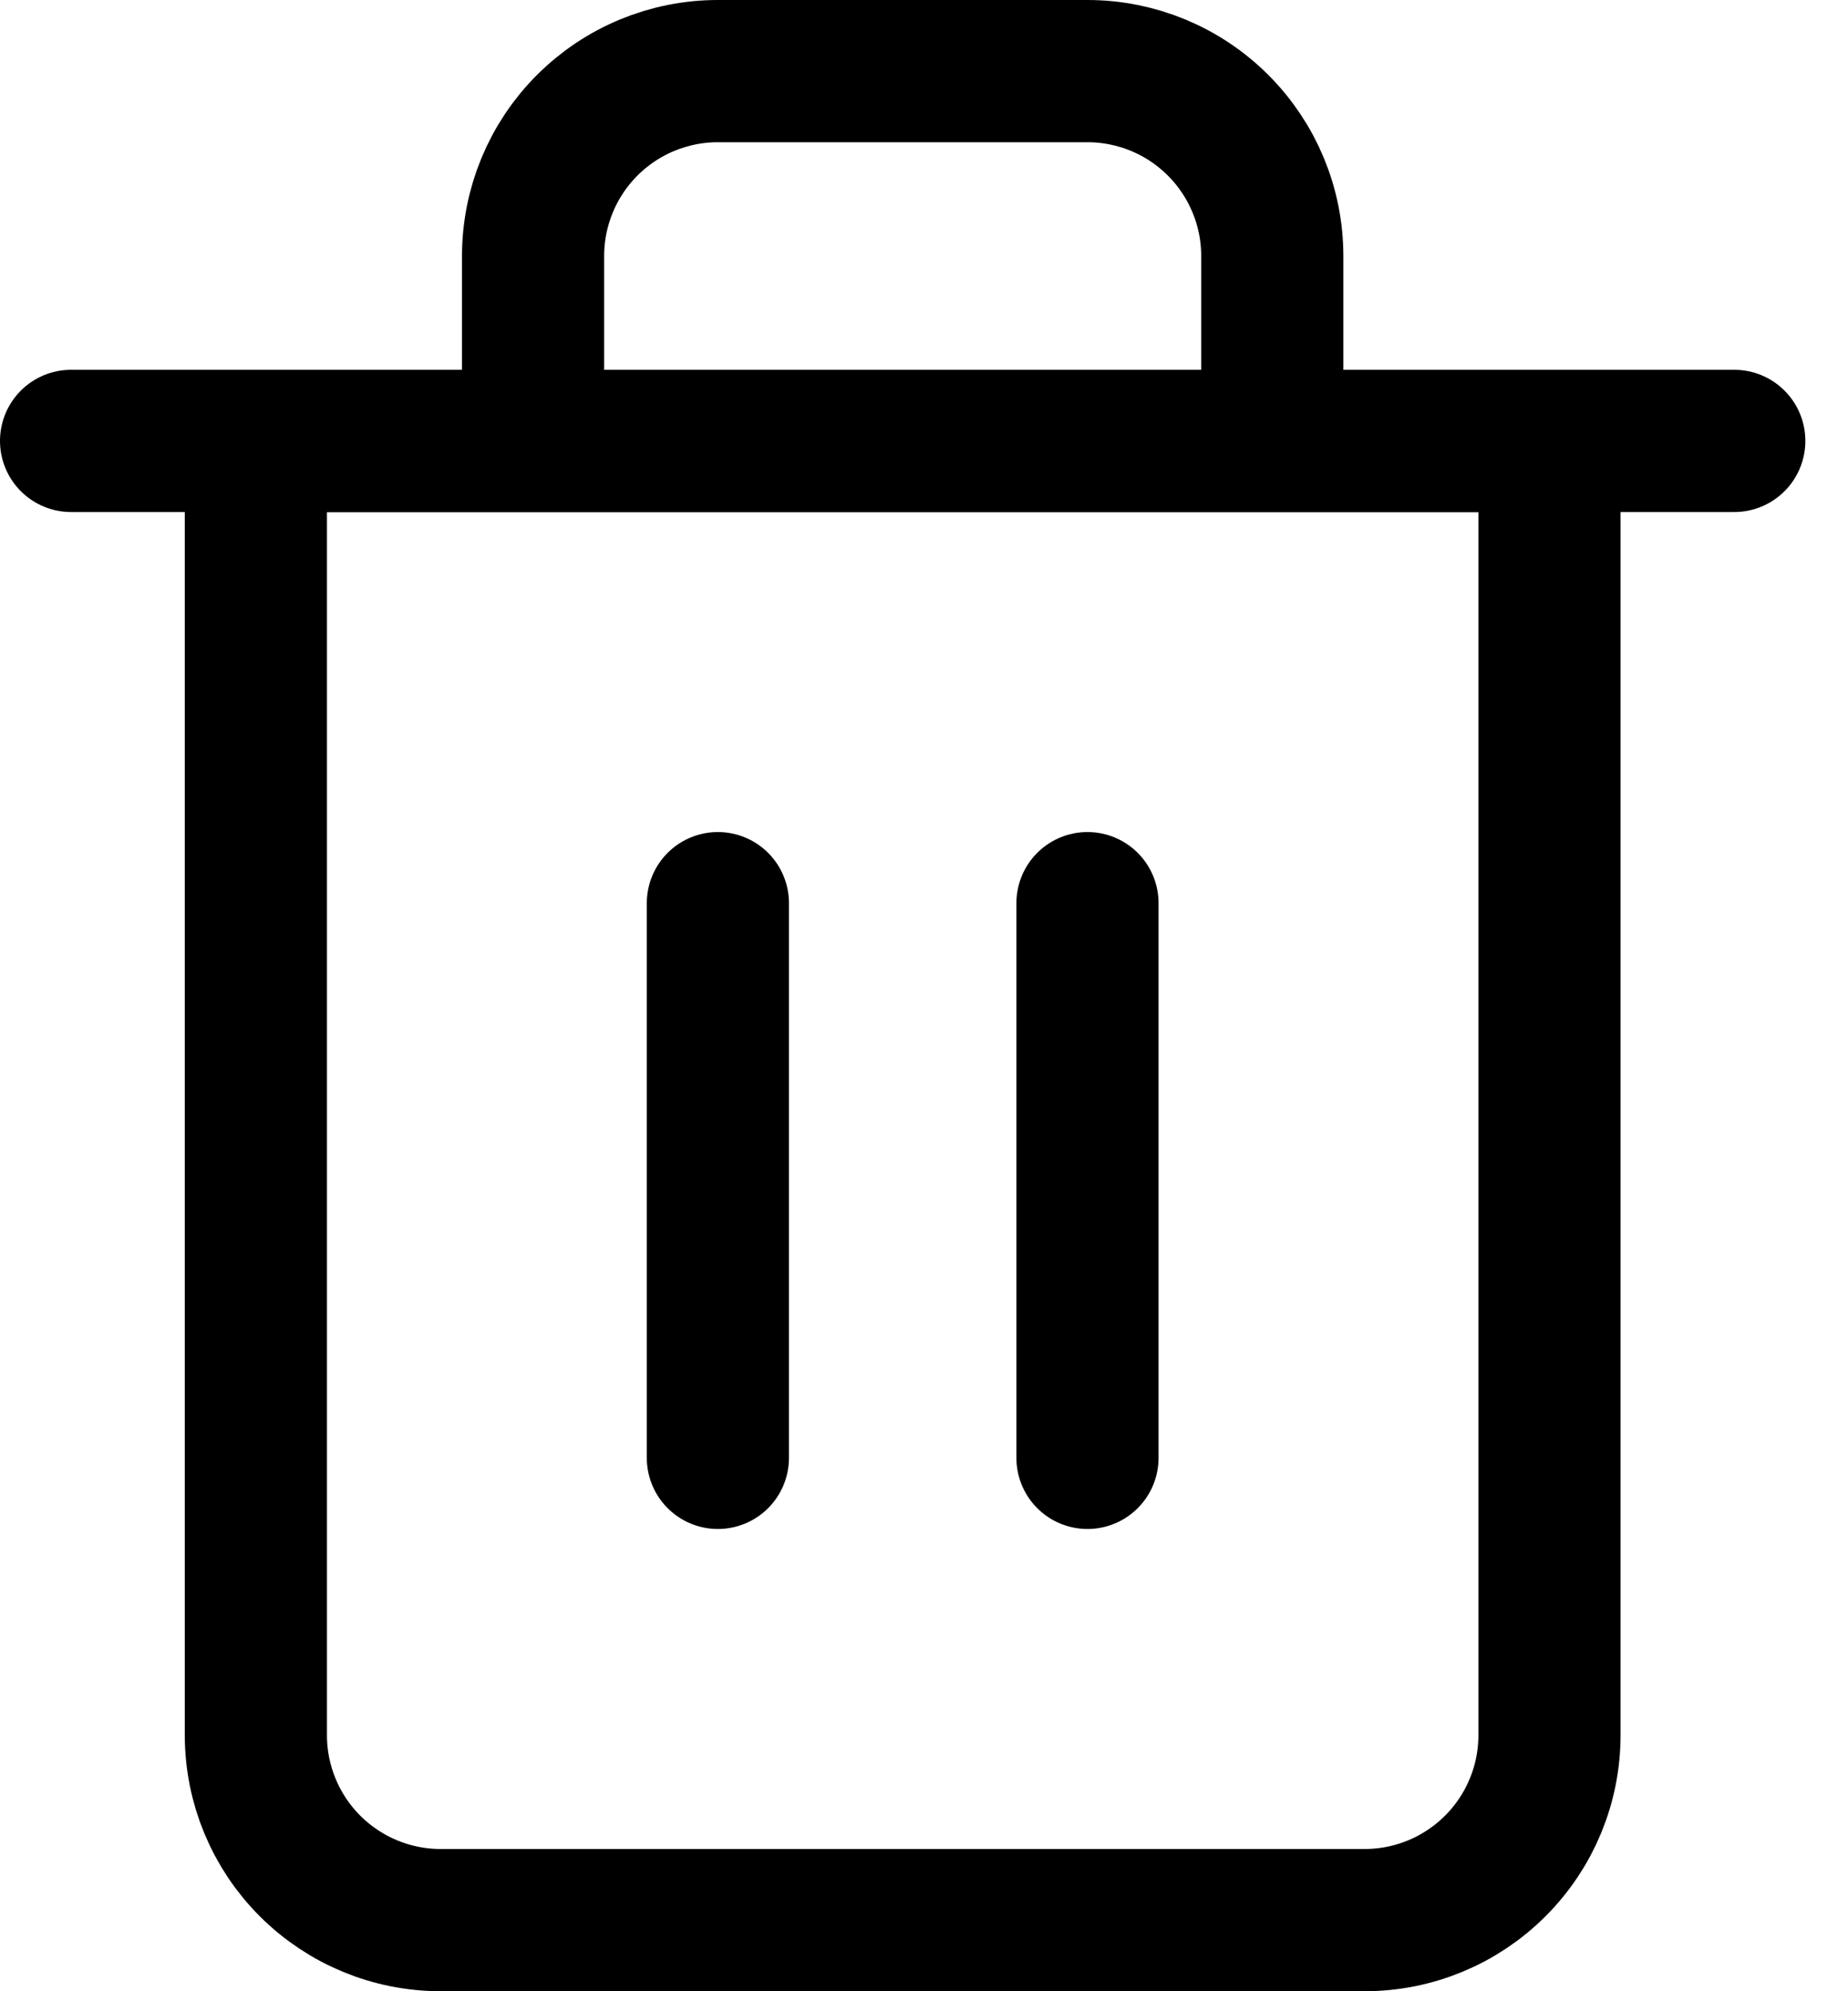 <svg width="26" height="28" viewBox="0 0 26 28" fill="none" xmlns="http://www.w3.org/2000/svg">
<path d="M1 6.2H3.6H24.4" stroke="black" stroke-width="2" stroke-linecap="round" stroke-linejoin="round"/>
<path d="M10.1 12.7V20.5" stroke="black" stroke-width="2" stroke-linecap="round" stroke-linejoin="round"/>
<path d="M15.3 12.7V20.5" stroke="black" stroke-width="2" stroke-linecap="round" stroke-linejoin="round"/>
<path d="M7.5 6.2V3.6C7.5 2.91 7.774 2.249 8.261 1.762C8.749 1.274 9.41 1 10.1 1H15.3C15.989 1 16.651 1.274 17.138 1.762C17.626 2.249 17.9 2.91 17.9 3.6V6.2M21.8 6.2V24.4C21.8 25.09 21.526 25.751 21.038 26.238C20.551 26.726 19.889 27 19.2 27H6.2C5.51 27 4.849 26.726 4.361 26.238C3.874 25.751 3.6 25.09 3.6 24.4V6.2H21.8Z" stroke="black" stroke-width="2" stroke-linecap="round" stroke-linejoin="round"/>
</svg>
